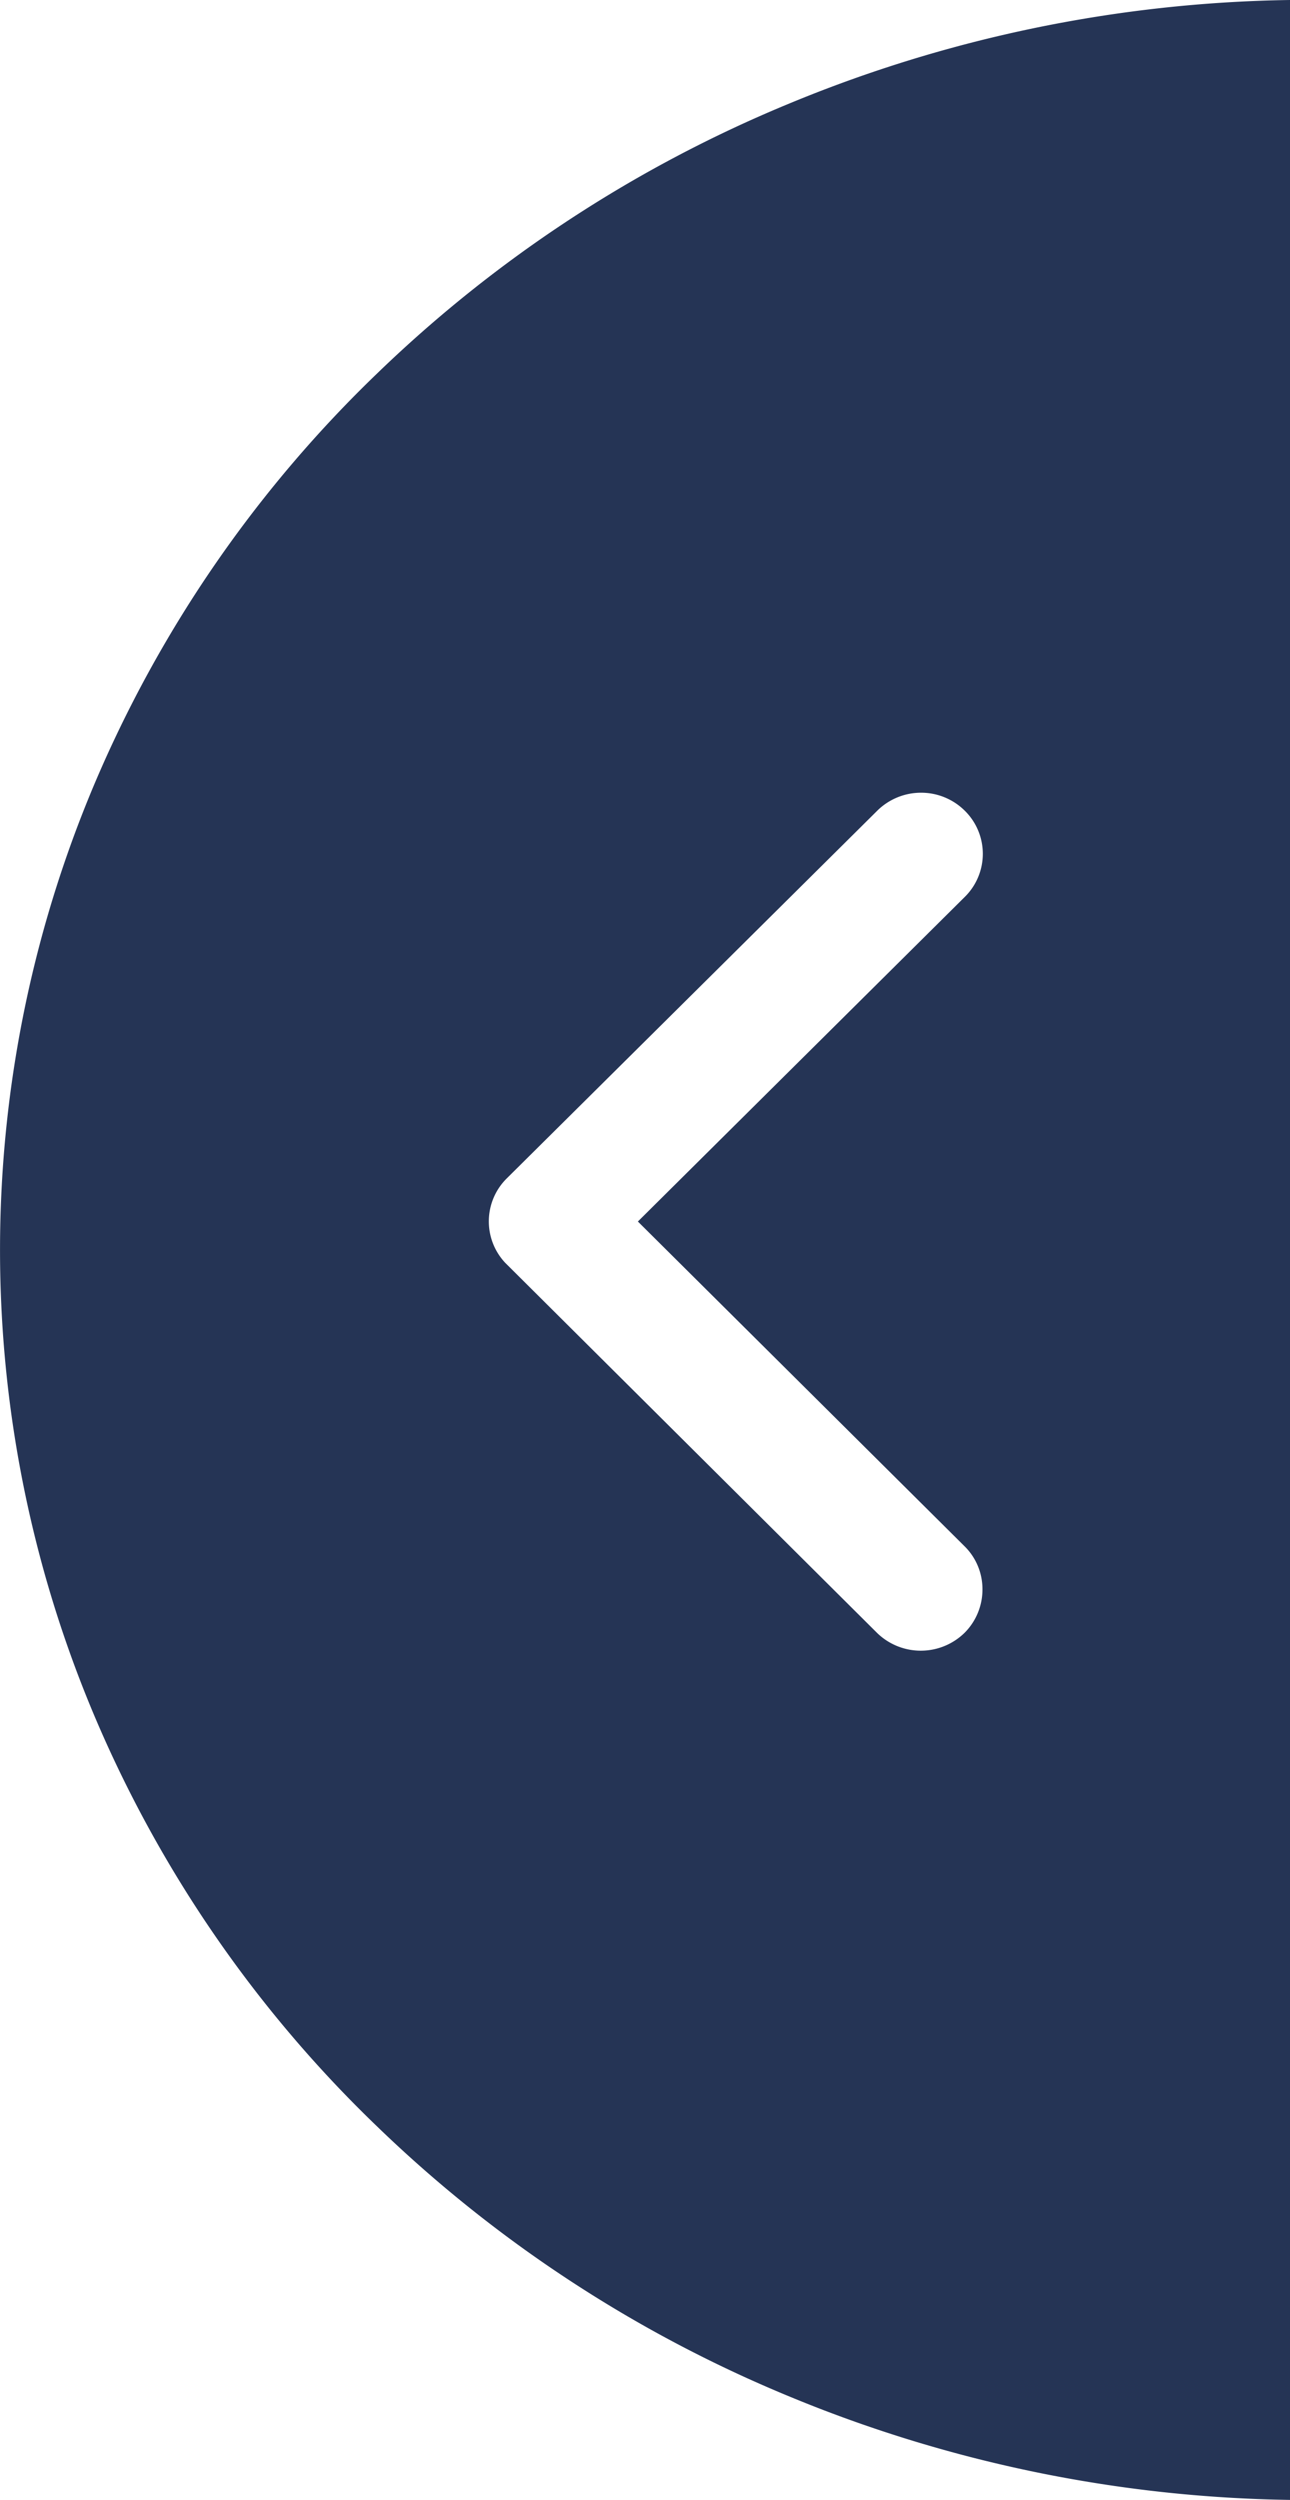 <svg xmlns="http://www.w3.org/2000/svg" width="32.001" height="61.99" viewBox="0 0 32.001 61.99">
  <path id="Subtraction_2" data-name="Subtraction 2" d="M0,0H0V61.99A33.712,33.712,0,0,0,12.476,59.4a32.551,32.551,0,0,0,10.169-6.67,30.823,30.823,0,0,0,6.845-9.791,29.672,29.672,0,0,0,0-23.889,30.739,30.739,0,0,0-6.845-9.791A32.579,32.579,0,0,0,12.476,2.588,33.711,33.711,0,0,0,0,0ZM9.155,42.333a1.535,1.535,0,0,1-1.083-.442,1.5,1.5,0,0,1,0-2.146L16.177,31.7l-8.1-8.049a1.491,1.491,0,0,1-.448-1.062A1.518,1.518,0,0,1,8.074,21.5a1.554,1.554,0,0,1,2.171,0l9.225,9.178a1.5,1.5,0,0,1-.042,2.093l-9.187,9.114A1.545,1.545,0,0,1,9.155,42.333Z" transform="translate(32.001 61.99) rotate(180)" fill="#253455"/>
</svg>
